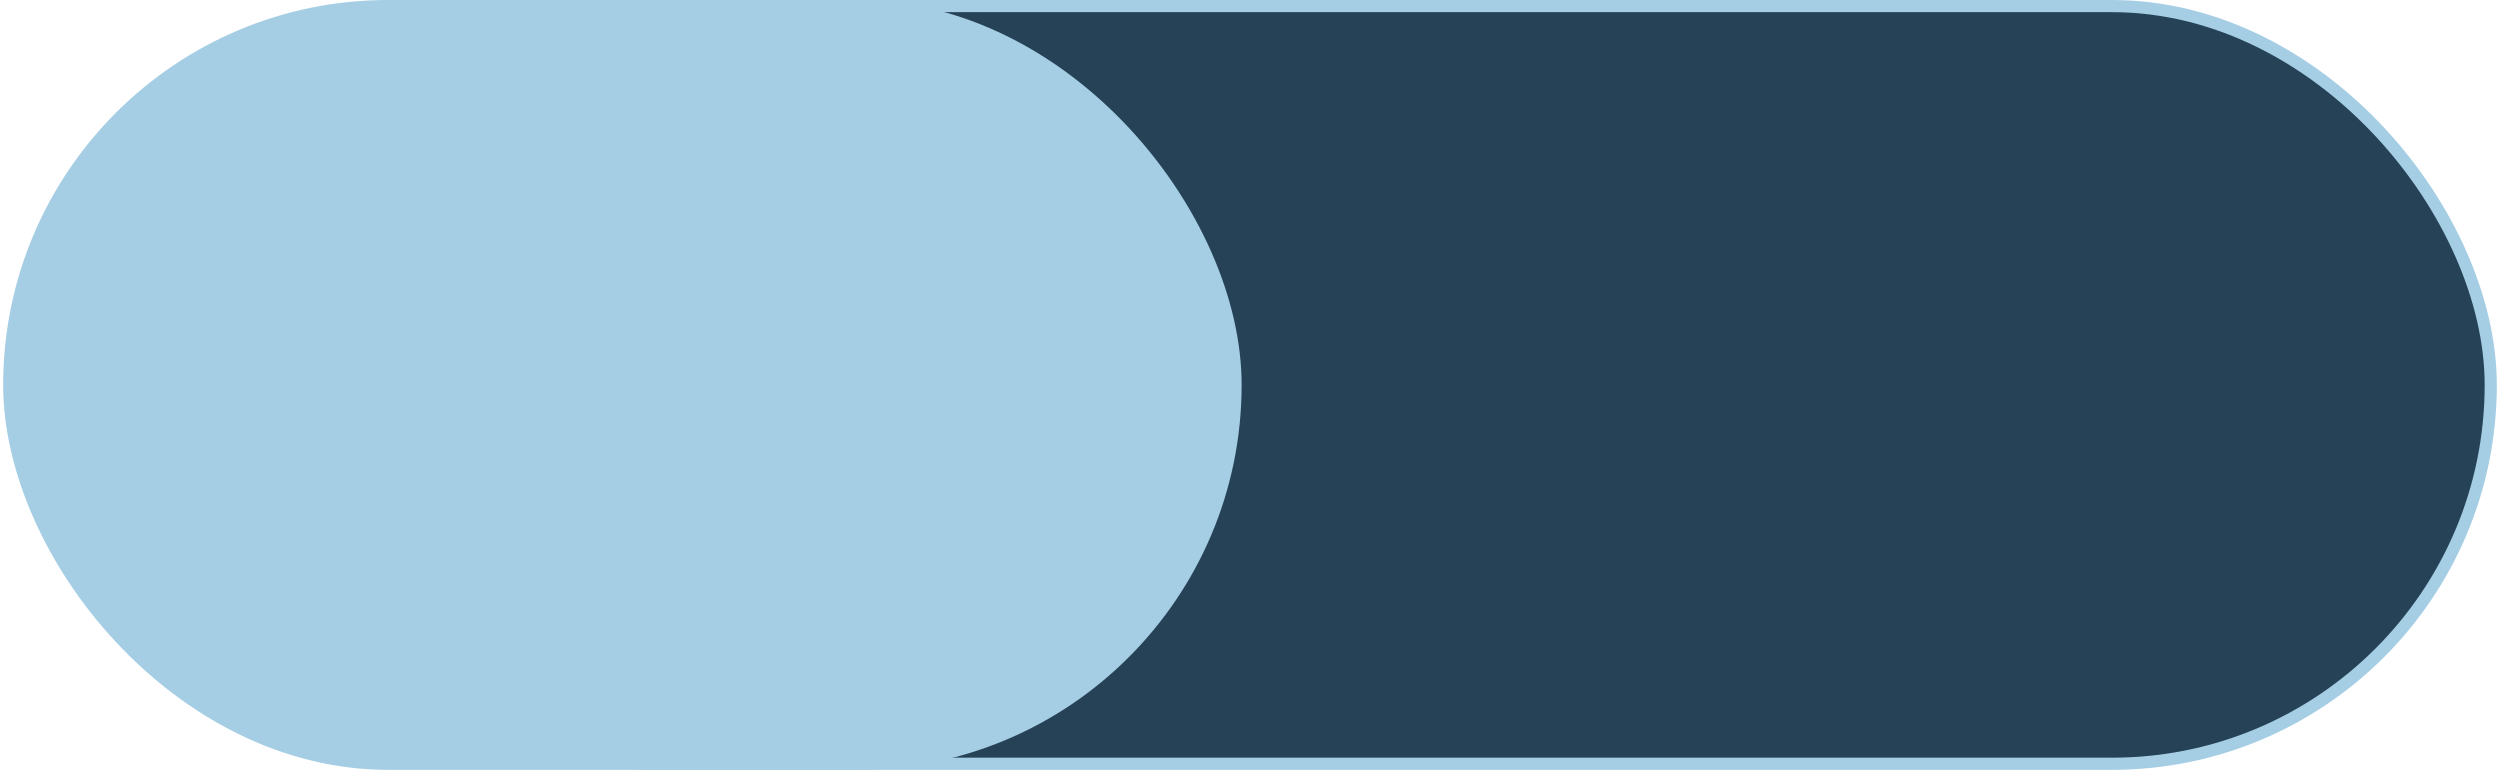 <svg width="617" height="190" viewBox="0 0 617 190" fill="none" xmlns="http://www.w3.org/2000/svg">
<rect x="68.369" y="1.5" width="546.348" height="187" rx="93.5" fill="#264257" stroke="#A5CEE4" stroke-width="3"/>
<rect x="0.782" width="305.652" height="190" rx="95" fill="#A5CEE4"/>
</svg>
